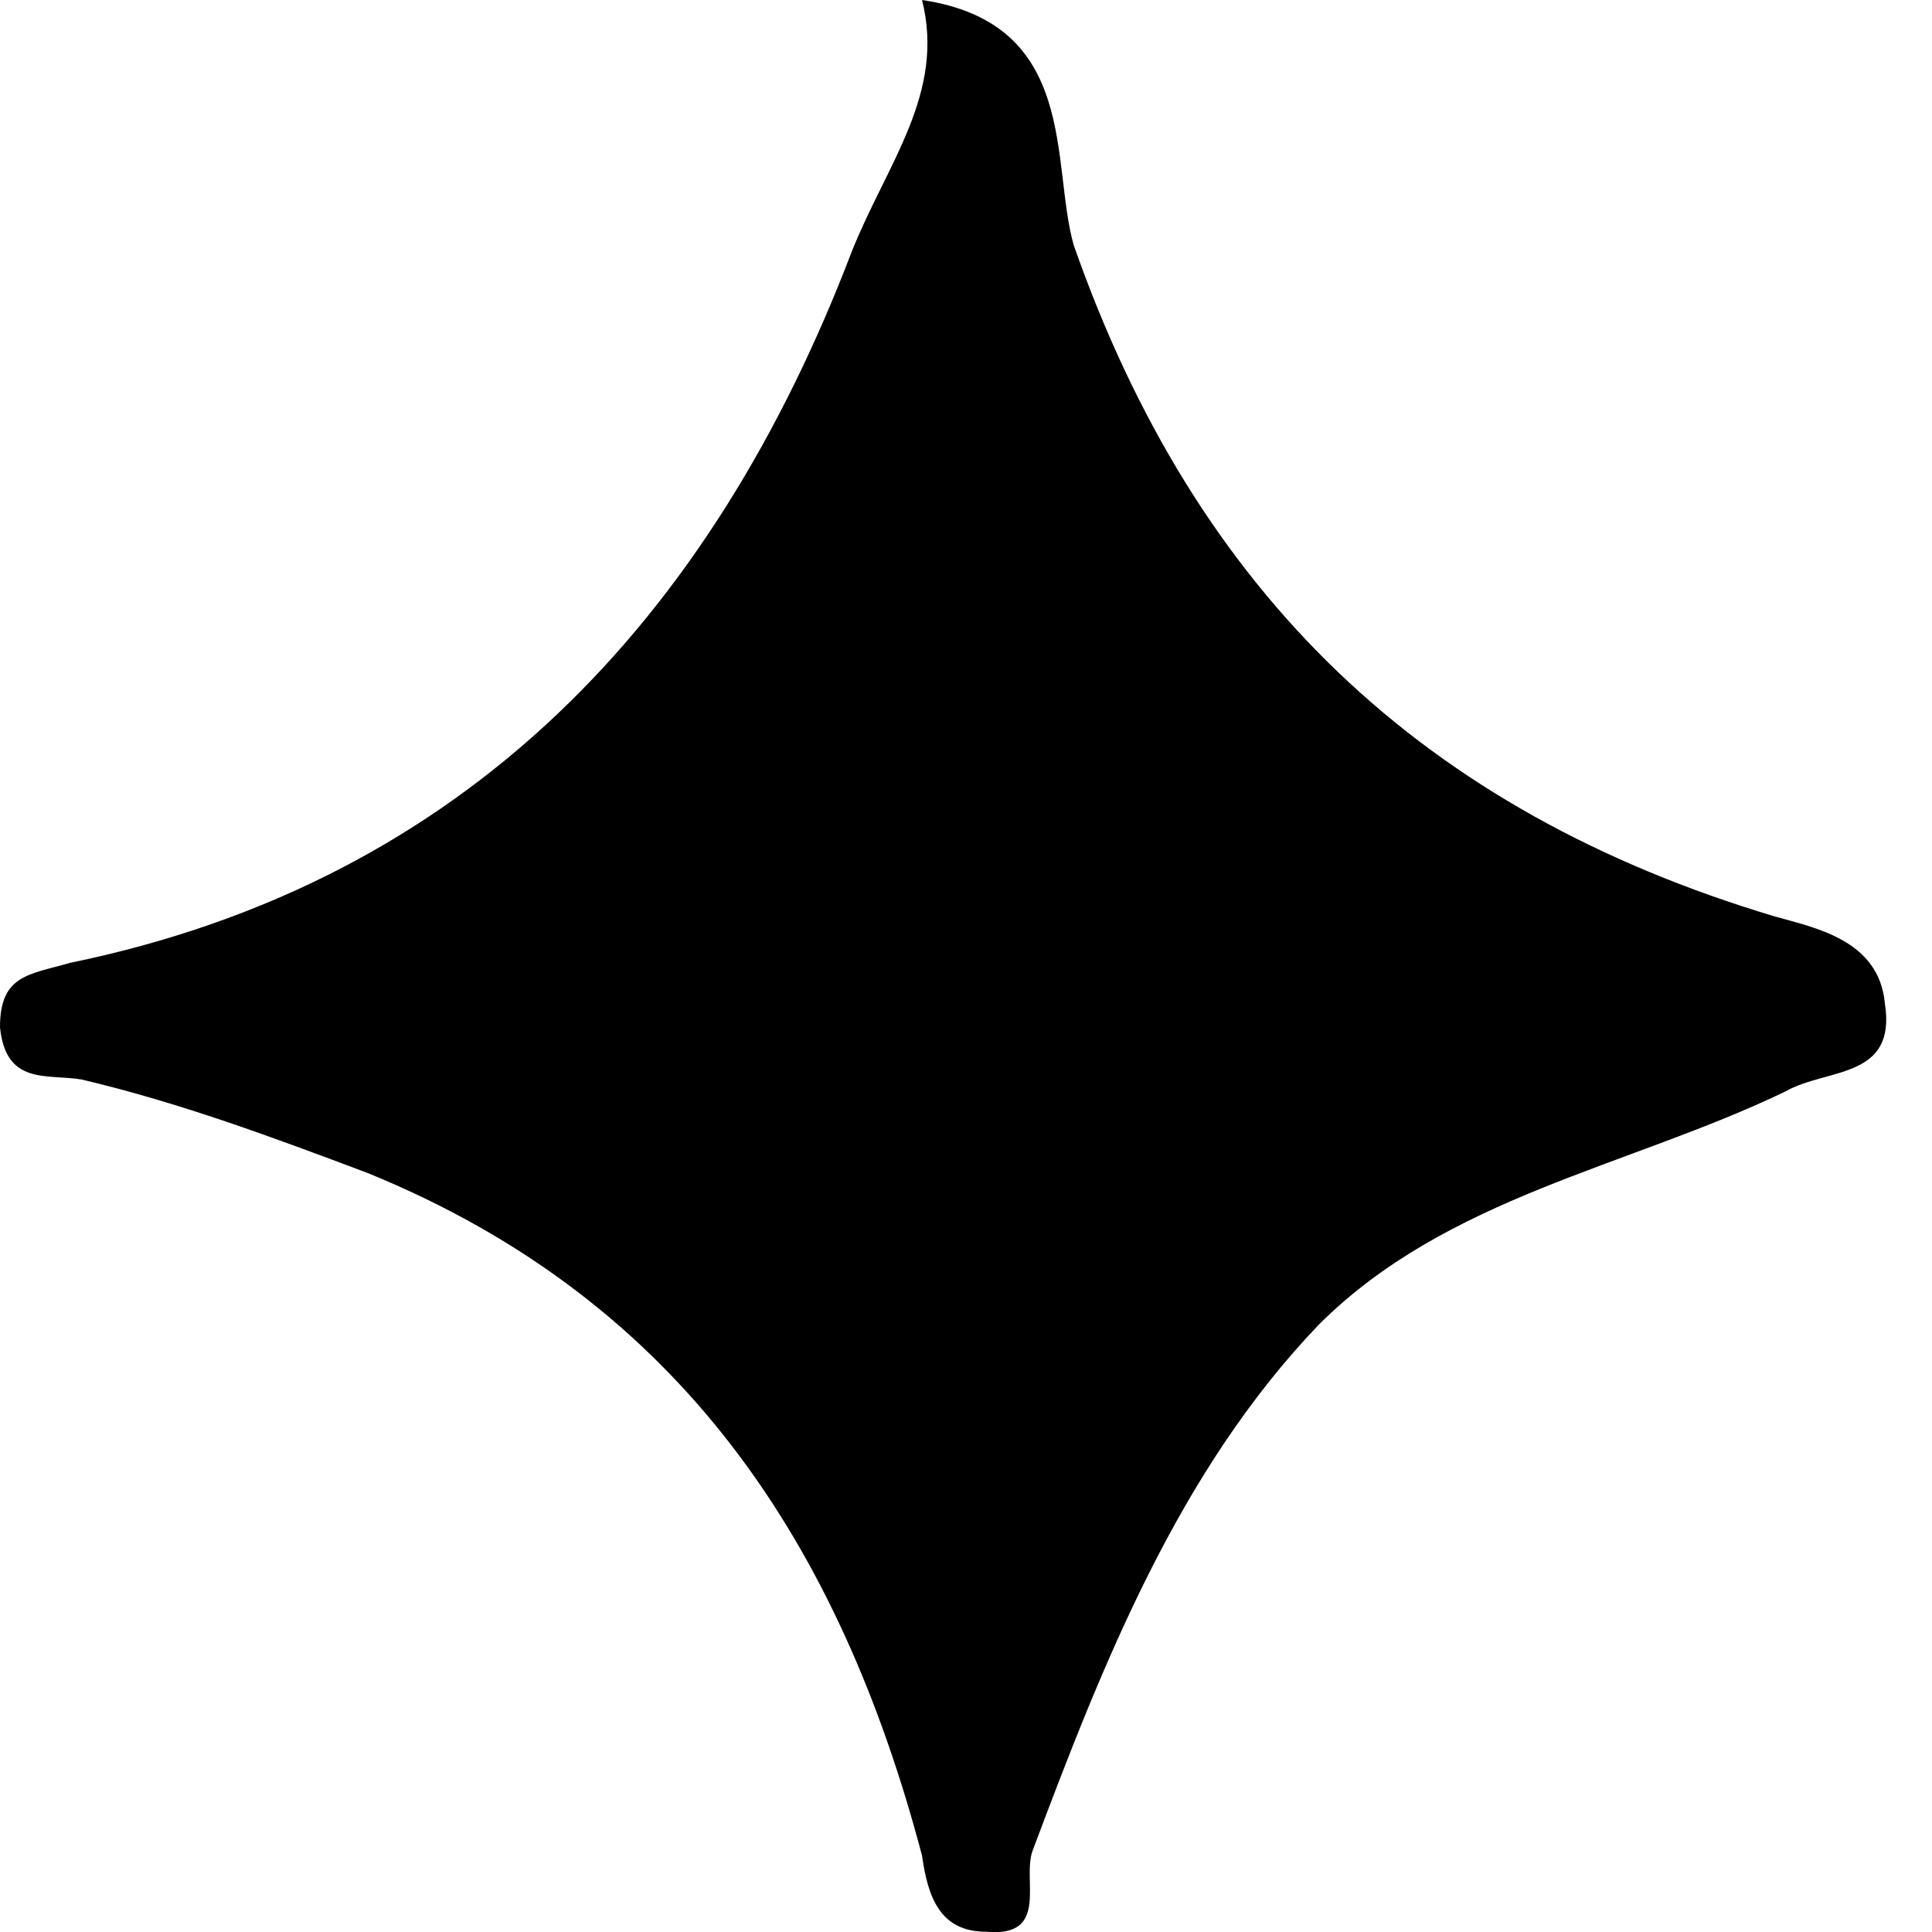 <svg width="8" height="8" viewBox="0 0 8 8" fill="none" xmlns="http://www.w3.org/2000/svg">
<path d="M3.818 0C4.47 0.097 4.35 0.677 4.446 1.015C4.954 2.465 5.896 3.359 7.346 3.794C7.515 3.842 7.781 3.891 7.805 4.156C7.854 4.47 7.564 4.422 7.394 4.519C6.742 4.833 5.993 4.954 5.461 5.485C4.881 6.09 4.567 6.887 4.277 7.66C4.229 7.781 4.35 8.023 4.084 7.999C3.891 7.999 3.842 7.854 3.818 7.684C3.48 6.404 2.827 5.389 1.522 4.857C1.136 4.712 0.749 4.567 0.338 4.47C0.193 4.446 0.024 4.495 0 4.253C0 4.036 0.121 4.036 0.29 3.987C1.933 3.649 2.948 2.561 3.528 1.039C3.673 0.677 3.915 0.387 3.818 0Z" fill="black"/>
</svg>
